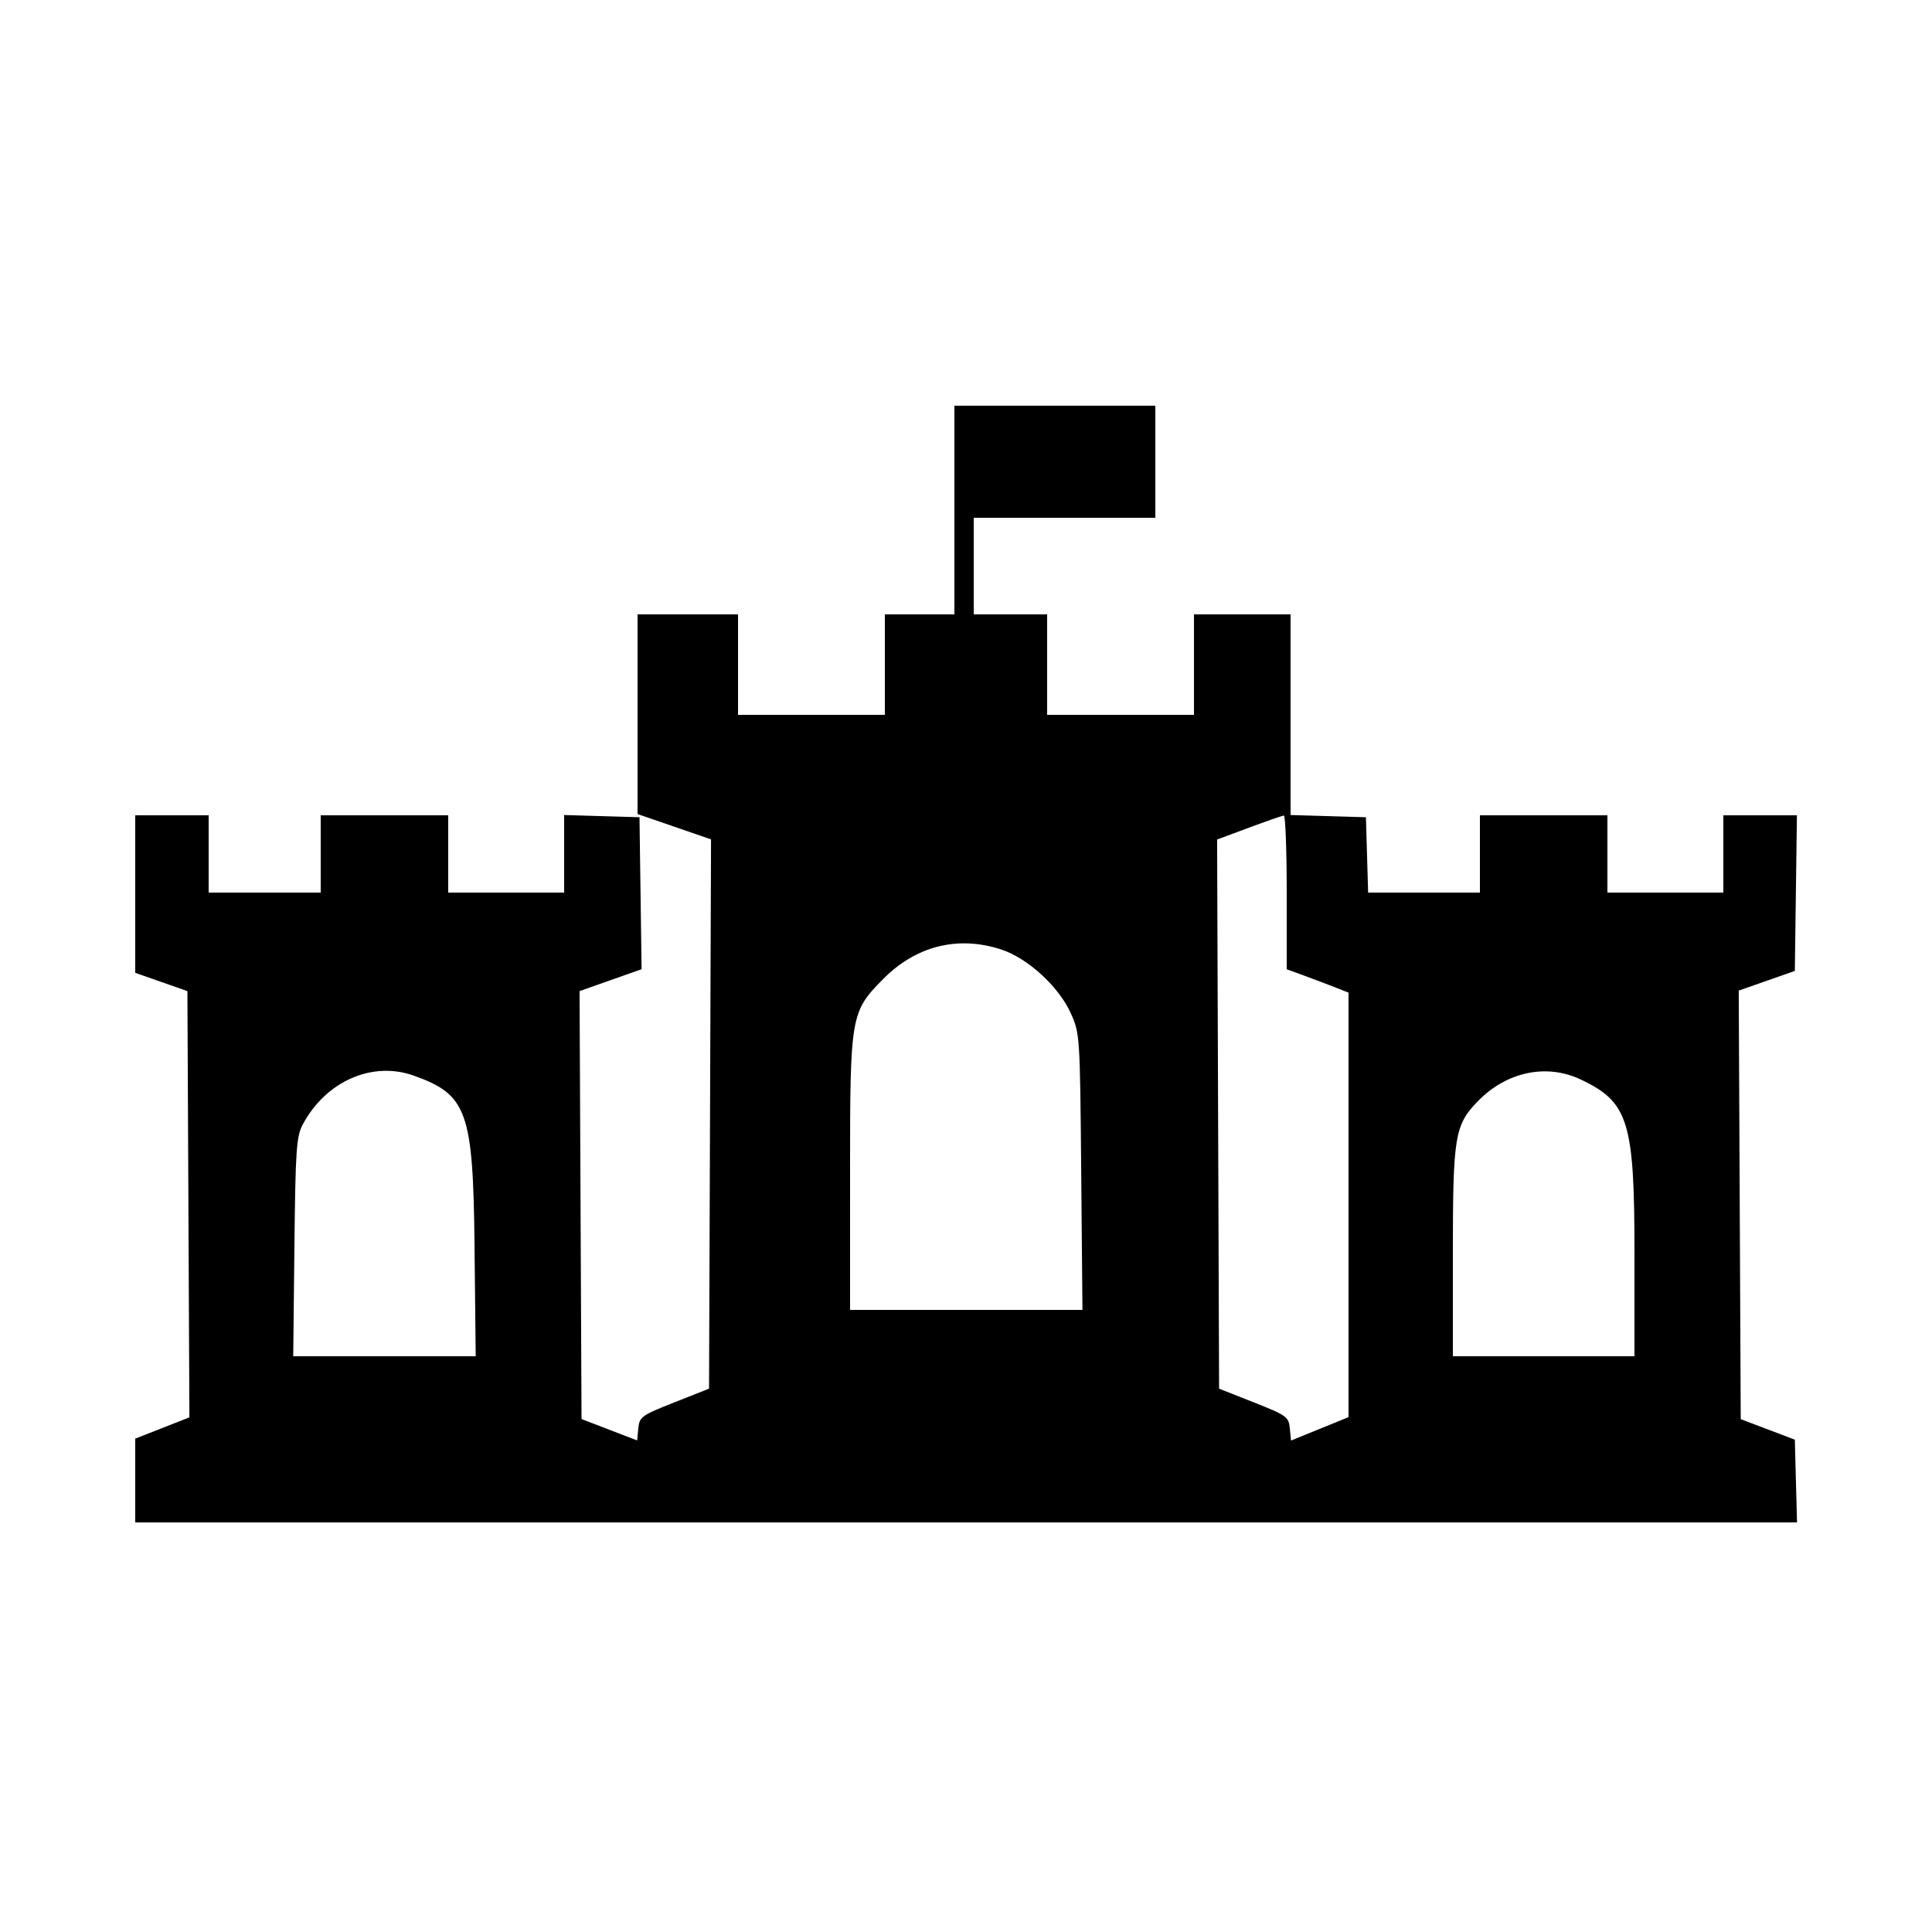 <svg id="svg" xmlns="http://www.w3.org/2000/svg" xmlns:xlink="http://www.w3.org/1999/xlink" width="400" height="400" viewBox="0, 0, 400,400"><g id="svgg"><path id="path0" d="M197.600 105.600 L 197.600 127.200 190.400 127.200 L 183.200 127.200 183.200 137.600 L 183.200 148.000 168.000 148.000 L 152.800 148.000 152.800 137.600 L 152.800 127.200 142.400 127.200 L 132.000 127.200 132.000 147.869 L 132.000 168.539 139.605 171.160 L 147.211 173.782 147.005 230.644 L 146.800 287.507 139.600 290.353 C 132.827 293.031,132.386 293.349,132.156 295.711 L 131.912 298.223 126.156 296.012 L 120.400 293.801 120.196 249.501 L 119.992 205.200 126.413 202.934 L 132.833 200.669 132.617 184.934 L 132.400 169.200 124.600 168.971 L 116.800 168.742 116.800 176.771 L 116.800 184.800 104.800 184.800 L 92.800 184.800 92.800 176.800 L 92.800 168.800 79.600 168.800 L 66.400 168.800 66.400 176.800 L 66.400 184.800 54.800 184.800 L 43.200 184.800 43.200 176.800 L 43.200 168.800 35.600 168.800 L 28.000 168.800 28.000 185.105 L 28.000 201.411 33.400 203.305 L 38.800 205.200 39.007 249.327 L 39.213 293.453 33.607 295.653 L 28.000 297.853 28.000 306.526 L 28.000 315.200 200.027 315.200 L 372.054 315.200 371.827 306.635 L 371.600 298.071 366.000 295.943 L 360.400 293.816 360.193 249.455 L 359.987 205.093 365.793 203.057 L 371.600 201.021 371.817 184.910 L 372.033 168.800 364.417 168.800 L 356.800 168.800 356.800 176.800 L 356.800 184.800 344.800 184.800 L 332.800 184.800 332.800 176.800 L 332.800 168.800 319.600 168.800 L 306.400 168.800 306.400 176.800 L 306.400 184.800 294.829 184.800 L 283.258 184.800 283.029 177.000 L 282.800 169.200 275.000 168.971 L 267.200 168.742 267.200 147.971 L 267.200 127.200 257.200 127.200 L 247.200 127.200 247.200 137.600 L 247.200 148.000 232.000 148.000 L 216.800 148.000 216.800 137.600 L 216.800 127.200 209.200 127.200 L 201.600 127.200 201.600 117.200 L 201.600 107.200 220.400 107.200 L 239.200 107.200 239.200 95.600 L 239.200 84.000 218.400 84.000 L 197.600 84.000 197.600 105.600 M266.400 184.734 L 266.400 200.668 270.200 202.063 C 272.290 202.831,275.170 203.923,276.600 204.489 L 279.200 205.518 279.200 249.461 L 279.200 293.403 273.245 295.828 L 267.290 298.253 267.045 295.727 C 266.814 293.345,266.386 293.036,259.600 290.353 L 252.400 287.507 252.195 230.659 L 251.989 173.812 258.595 171.357 C 262.228 170.006,265.470 168.878,265.800 168.851 C 266.130 168.823,266.400 175.970,266.400 184.734 M207.214 196.556 C 212.754 198.345,219.176 204.212,221.695 209.784 C 223.570 213.933,223.604 214.453,223.854 242.600 L 224.109 271.200 200.054 271.200 L 176.000 271.200 175.996 243.000 C 175.991 210.207,176.107 209.528,182.828 202.720 C 189.609 195.851,198.261 193.664,207.214 196.556 M85.668 222.695 C 96.719 226.646,97.950 230.081,98.245 257.800 L 98.490 280.800 79.599 280.800 L 60.709 280.800 60.954 258.200 C 61.174 237.974,61.357 235.306,62.691 232.800 C 67.454 223.858,77.078 219.625,85.668 222.695 M327.320 223.518 C 337.163 228.197,338.400 232.198,338.400 259.343 L 338.400 280.800 319.600 280.800 L 300.800 280.800 300.800 259.301 C 300.800 235.401,301.193 232.966,305.834 228.135 C 311.825 221.898,320.148 220.109,327.320 223.518 " stroke="none" fill="#000000" fill-rule="evenodd"></path></g></svg>